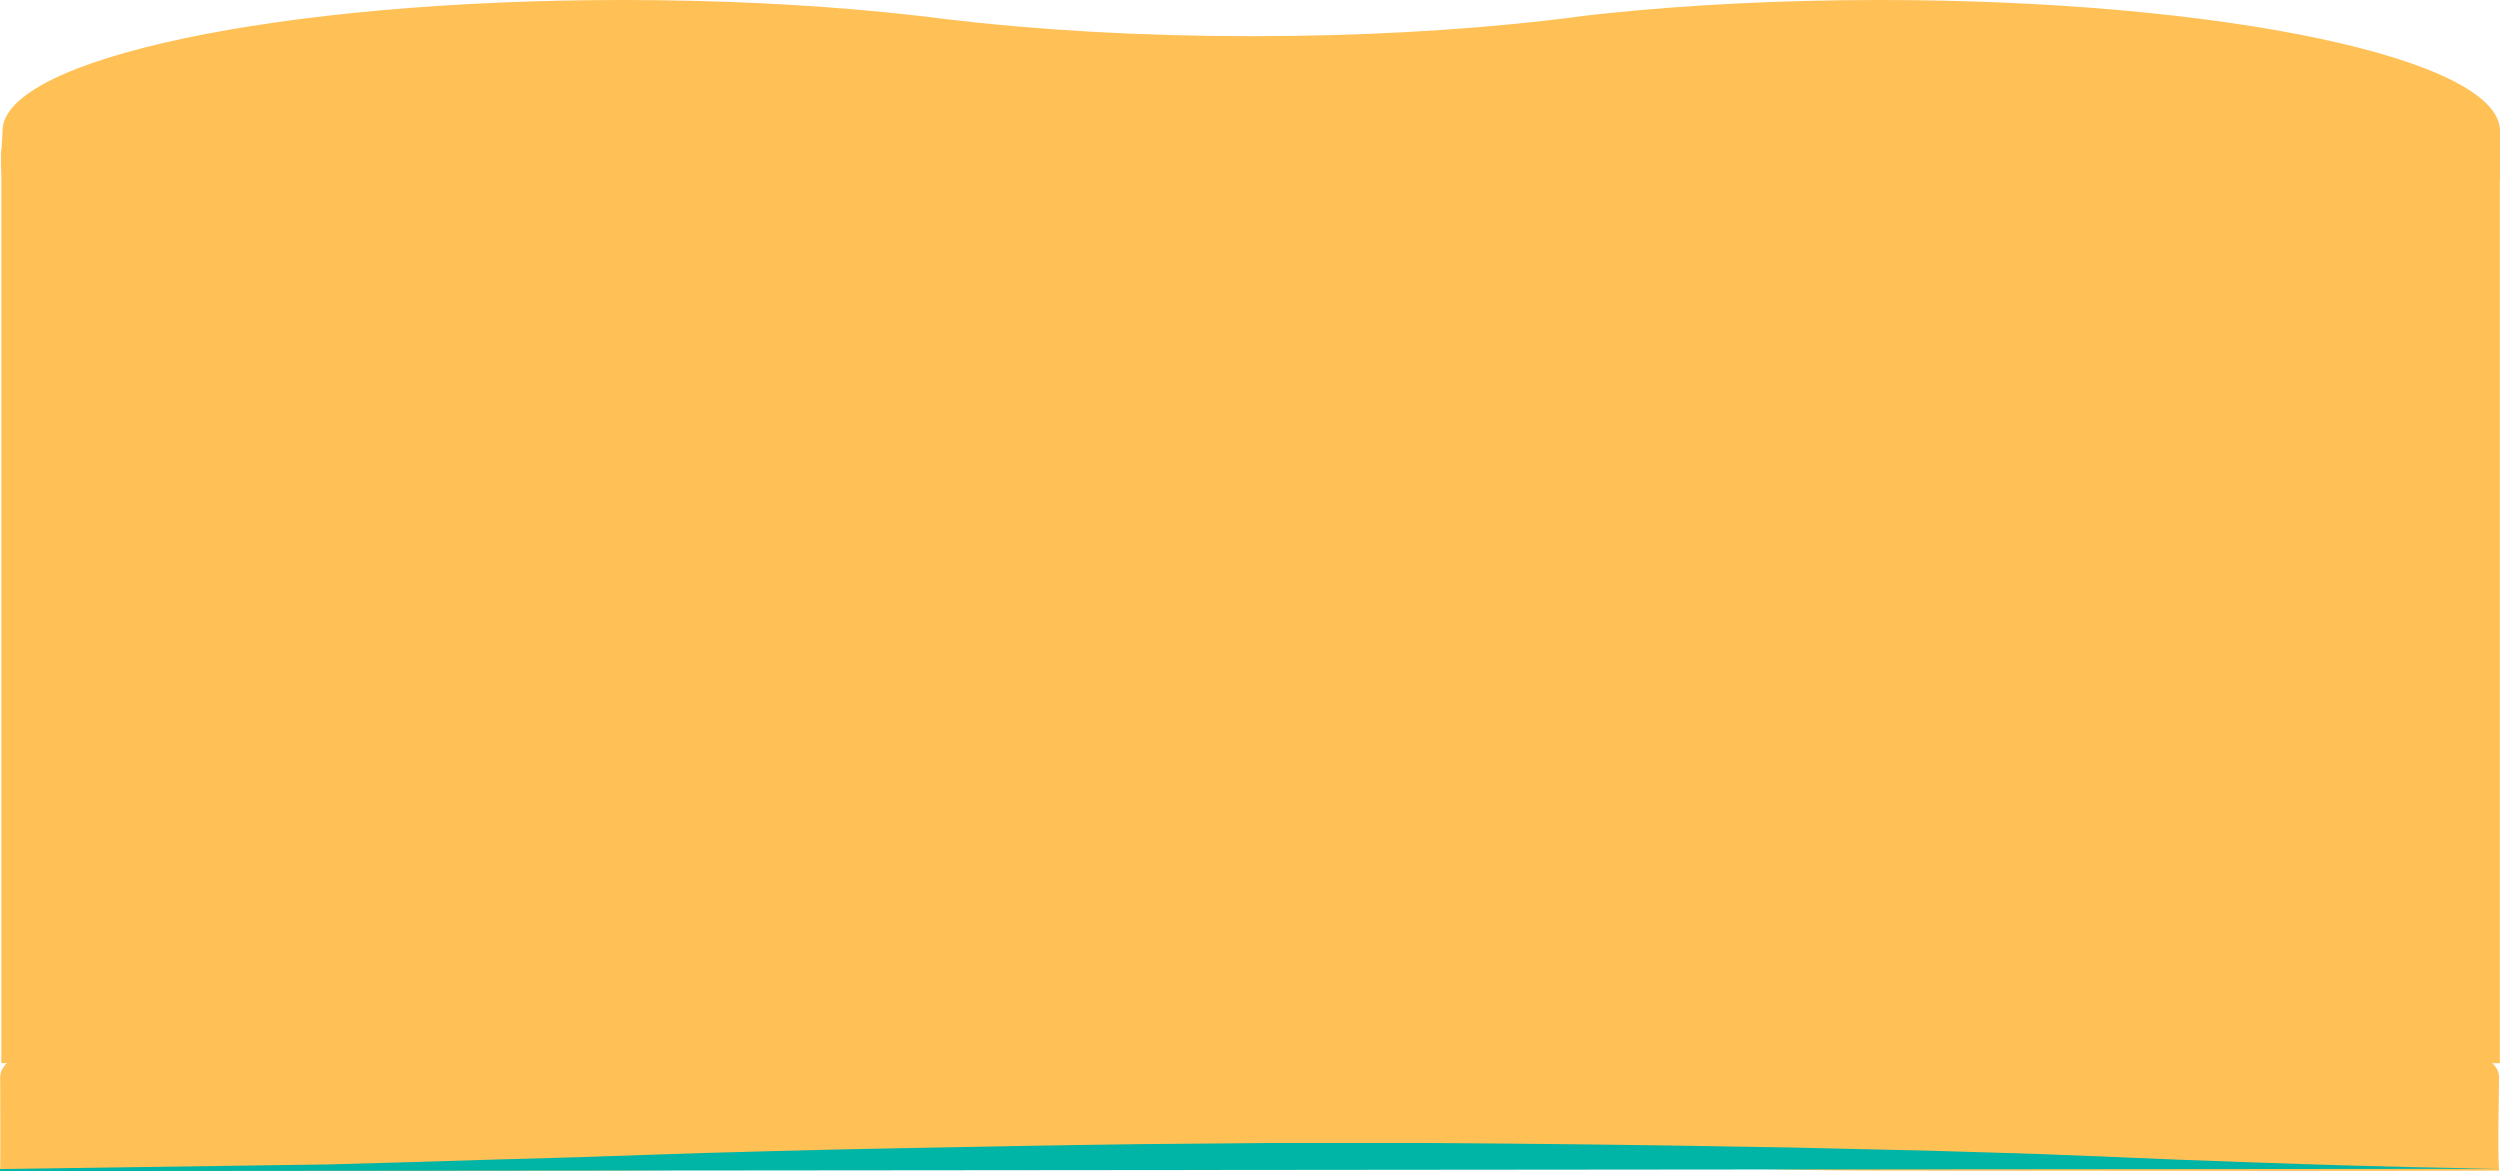 <svg xmlns="http://www.w3.org/2000/svg" width="5245.43" height="2457.146" viewBox="0 0 5245.43 2457.146">
  <g id="Group_2119" data-name="Group 2119" transform="translate(-10523.905 -472.376)">
    <rect id="Rectangle_1341" data-name="Rectangle 1341" width="5242.283" height="1915.818" transform="translate(10526.717 787.186)" fill="#ffc055"/>
    <path id="Path_2214" data-name="Path 2214" d="M0,274.621C0,250.657.5,186.553,0,171.2,145.736,53.044,696.228,0,1301.418,0c229.136,0,444.443,12.5,631.449,34.435q26.535,3.476,53.911,6.687c26.156,3.425,89.254,9.54,89.254,9.54S2342.34,76.026,2618.2,75.554s561.27-26.782,561.27-26.782S3660.3,0,3938.718,0c626.744,0,1177.843,55.45,1301.414,179.822,7.421,19.951,0,75.384,0,94.8,0,151.669-582.662,274.622-1301.413,274.622-197.879,0-385.444-9.32-553.377-25.991q-46.318-4.6-90.584-9.931-16.169-2.081-32.638-4.064c-189.879-22.857-409.671-35.917-643.92-35.917-221.475,0-430.028,11.674-612.594,32.266q-46.976,5.3-91.6,11.371-19.13,2.157-38.633,4.183c-173.133,17.982-367.956,28.082-573.957,28.082C582.665,549.242,0,426.29,0,274.621Z" transform="translate(15769.335 1021.619) rotate(180)" fill="#ffc055"/>
    <path id="Path_2215" data-name="Path 2215" d="M0,197.326C0,154.763,3.1,59.372.268,5.335.192,3.87.1,2.244,0,.661c268.862-1.417,873.515,0,1302.126,0,229.26,0,444.684,8.949,631.792,24.66q26.549,2.489,53.94,4.789c26.17,2.453,89.3,6.832,89.3,6.832s266.453,18.164,542.461,17.826S3181.2,35.588,3181.2,35.588,3662.29.661,3940.859.661c324.331,0,583.937-1.488,840.741,0,3.886.505,457.441-.524,461.381,0-.7,53.186,0,137.87,0,196.665,0,108.615-582.979,196.665-1302.12,196.665-197.987,0-385.653-6.674-553.678-18.613q-46.343-3.294-90.633-7.112-16.177-1.49-32.656-2.91c-189.982-16.369-409.894-25.721-644.271-25.721-221.594,0-430.261,8.36-612.926,23.106q-47,3.794-91.647,8.143-19.14,1.545-38.654,3c-173.227,12.878-368.156,20.11-574.269,20.11C582.981,393.991,0,305.941,0,197.326Z" transform="translate(15767.335 2929.155) rotate(180)" fill="#ffc055"/>
    <path id="Path_2218" data-name="Path 2218" d="M12535.069-2968.349l-186.123-3.605-119.229-3.143-97.764-2.94-117.266-3.972-153.7-5.627-150.48-6.3-129.3-5.083-122.119-3.821-126.52-3.77-145.484-3.266-128.766-3.04-119.941-2.008-116.711-1.9-147.318-2.054-115.59-1.324-117.553-1.143-140.338-1.1h-347.01l-120.768,1.1-138.682,1.143-126.779,1.761-128.785,2.135-141.922,2.648-115.75,2.156-132.021,2.674-152.592,3.868-126.633,3.494-124.859,4.091-133.3,4.586-187.559,5.272-188.484,5.724-150.986,4.263-690.811,9.736v4.238Z" transform="translate(3229.979 5893.078)" fill="#00b4a6"/>
  </g>
</svg>
